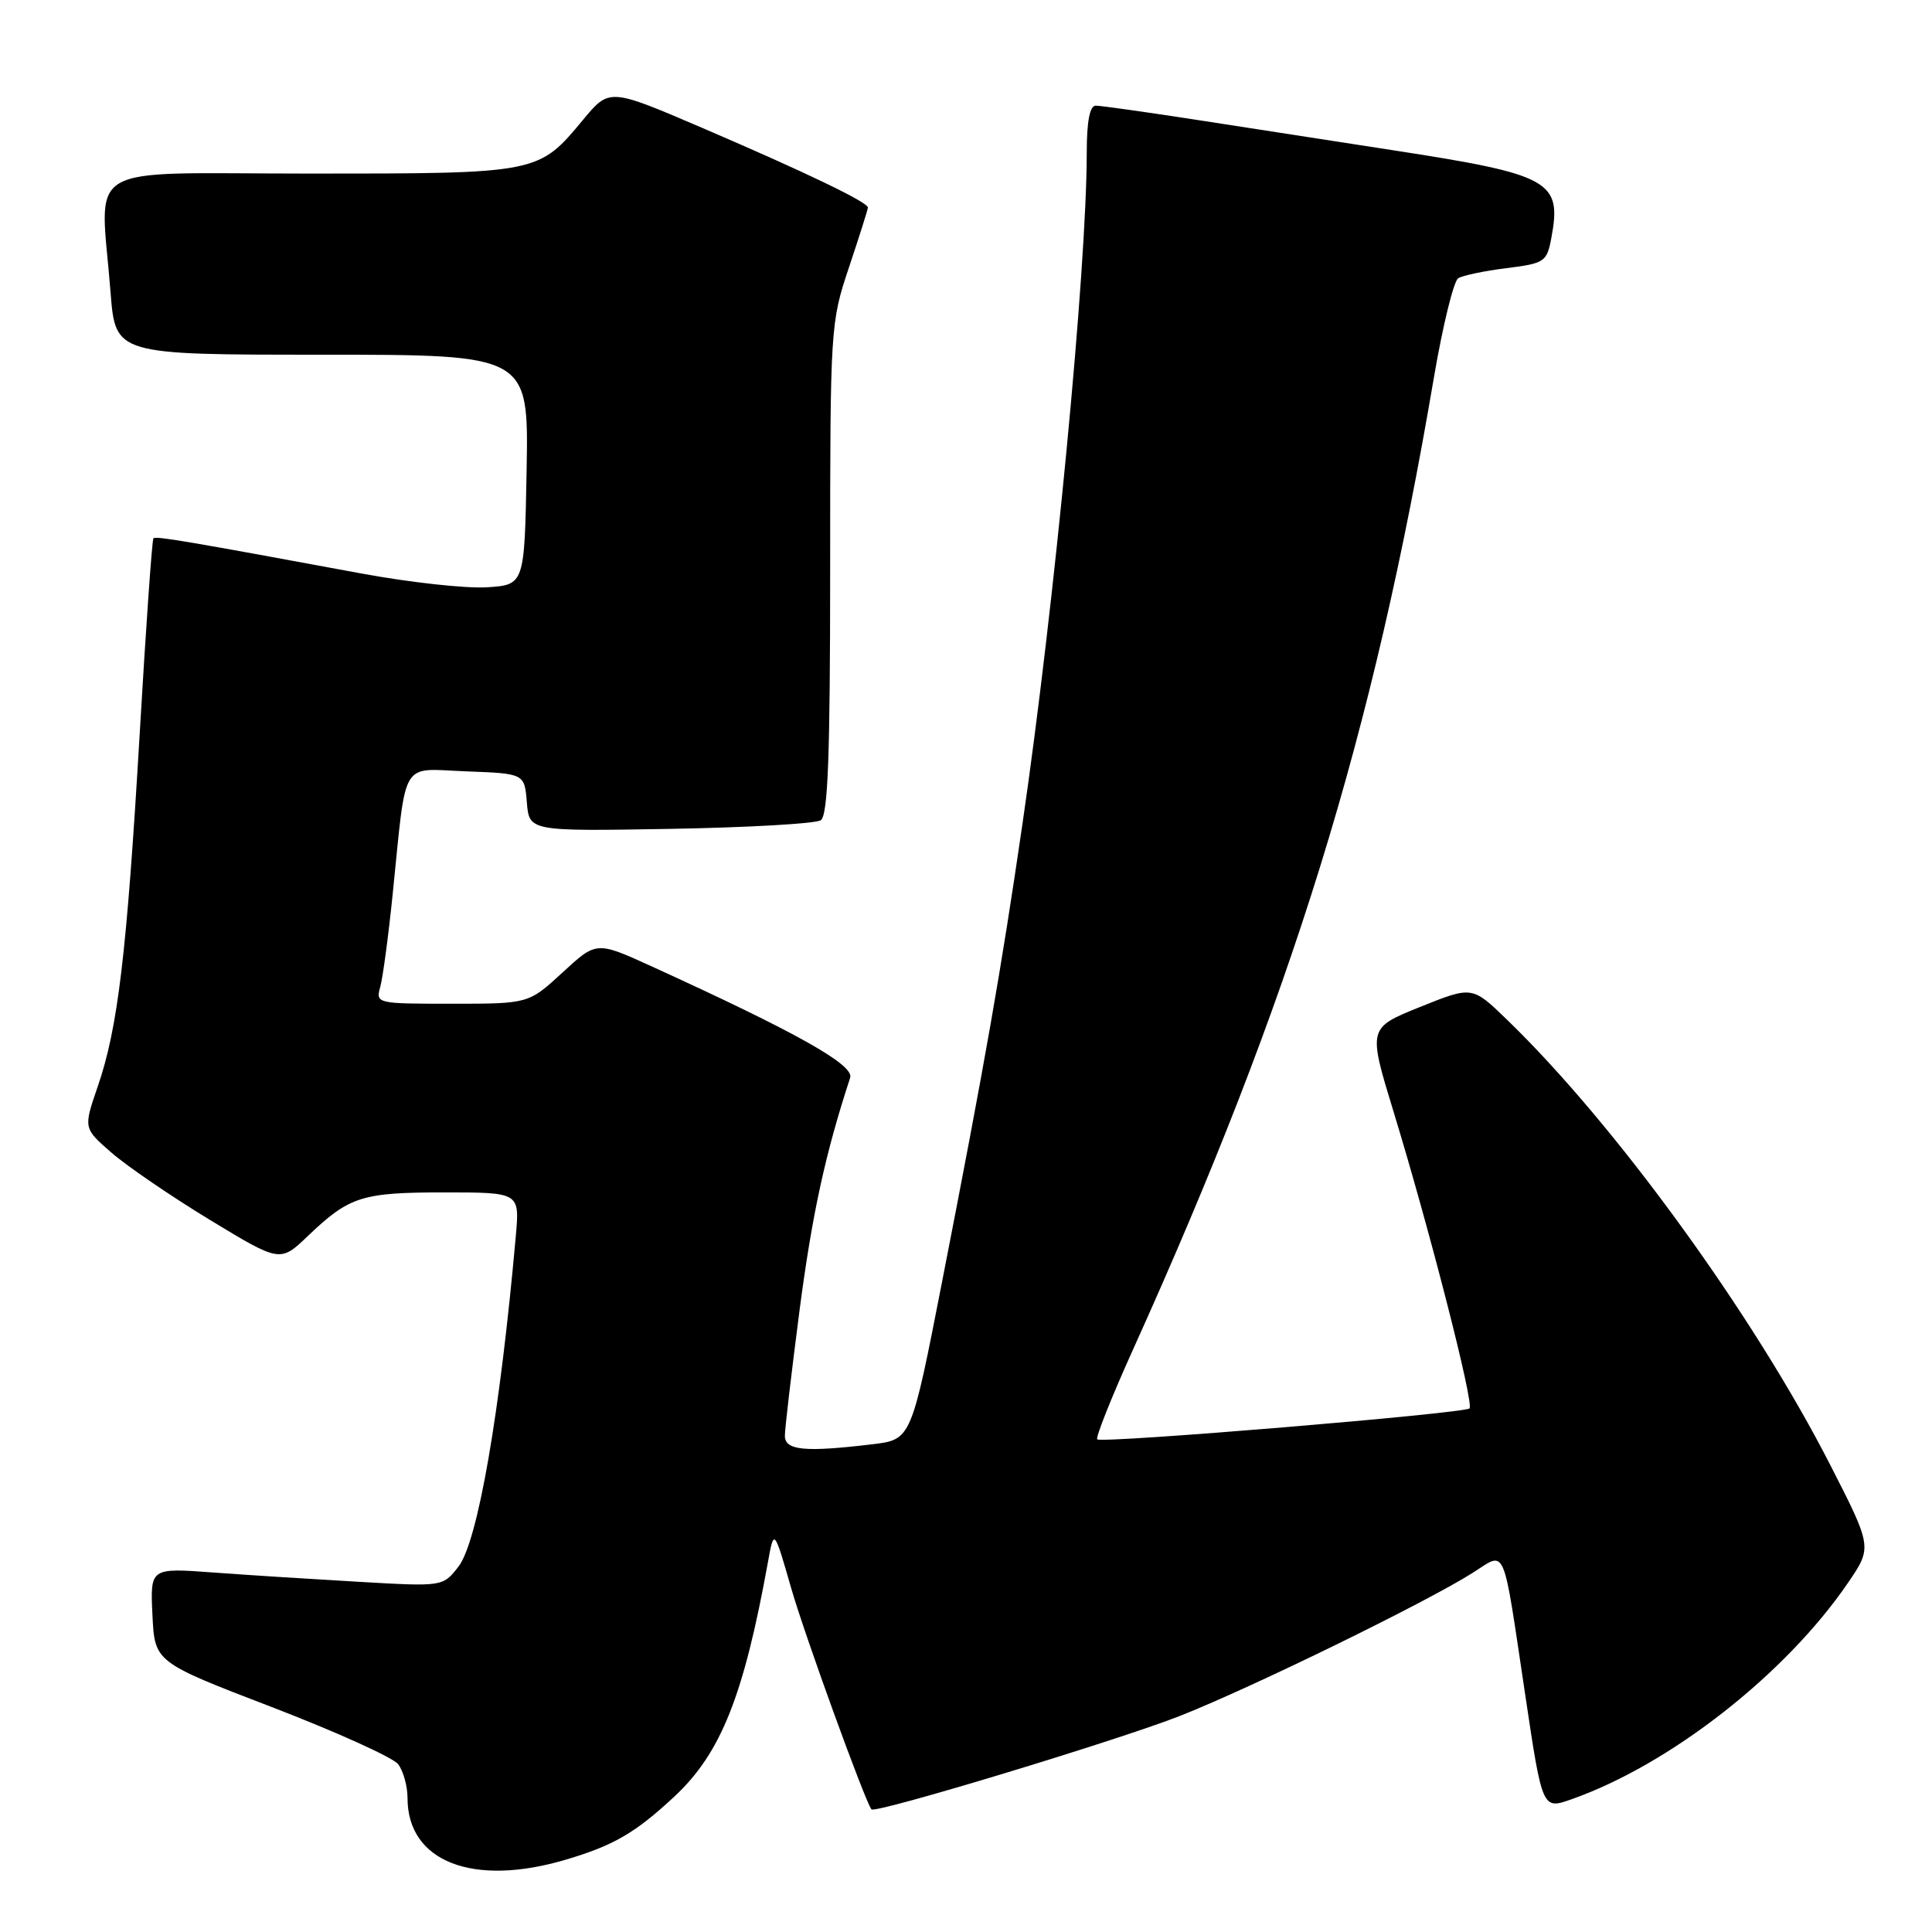 <?xml version="1.0" encoding="UTF-8" standalone="no"?>
<!DOCTYPE svg PUBLIC "-//W3C//DTD SVG 1.1//EN" "http://www.w3.org/Graphics/SVG/1.1/DTD/svg11.dtd" >
<svg xmlns="http://www.w3.org/2000/svg" xmlns:xlink="http://www.w3.org/1999/xlink" version="1.1" viewBox="0 0 256 256">
 <g >
 <path fill="currentColor"
d=" M 74.99 246.41 C 81.33 244.53 84.18 242.87 89.34 238.07 C 95.52 232.32 98.54 224.74 101.75 207.02 C 102.56 202.53 102.56 202.53 104.86 210.52 C 106.68 216.82 114.59 238.60 115.47 239.75 C 115.95 240.36 148.41 230.52 156.50 227.31 C 166.16 223.47 188.88 212.36 195.09 208.44 C 199.65 205.56 199.04 204.15 202.11 224.64 C 204.37 239.78 204.37 239.78 208.24 238.41 C 221.30 233.81 236.59 221.84 244.85 209.76 C 248.09 205.01 248.09 205.01 242.48 194.04 C 232.30 174.15 213.97 148.91 199.65 135.08 C 195.07 130.65 195.07 130.65 188.16 133.43 C 181.26 136.21 181.26 136.21 184.67 147.36 C 189.42 162.90 195.34 186.00 194.72 186.62 C 194.05 187.29 145.95 191.29 145.39 190.72 C 145.15 190.48 147.27 185.16 150.10 178.89 C 171.23 132.13 181.90 97.68 190.00 50.02 C 191.17 43.16 192.62 37.24 193.22 36.87 C 193.82 36.50 196.70 35.89 199.62 35.53 C 204.67 34.90 204.97 34.70 205.56 31.53 C 206.98 23.96 205.48 23.13 184.53 19.90 C 177.36 18.79 165.85 17.01 158.94 15.94 C 152.03 14.87 145.84 14.00 145.19 14.00 C 144.40 14.00 144.00 16.09 144.00 20.25 C 143.99 35.66 139.72 80.16 135.47 109.25 C 132.63 128.71 130.56 140.51 124.87 169.63 C 120.75 190.75 120.75 190.75 115.62 191.37 C 106.63 192.45 104.00 192.19 104.00 190.25 C 104.00 189.29 104.89 181.75 105.96 173.50 C 107.62 160.85 109.36 152.85 112.65 142.81 C 113.21 141.10 105.56 136.81 86.26 128.01 C 79.03 124.72 79.03 124.72 74.54 128.86 C 70.04 133.00 70.04 133.00 59.91 133.00 C 49.87 133.00 49.77 132.98 50.39 130.75 C 50.73 129.51 51.47 124.00 52.03 118.50 C 53.90 100.25 52.93 101.87 61.80 102.21 C 69.50 102.50 69.50 102.50 69.81 106.33 C 70.13 110.15 70.13 110.15 88.81 109.83 C 99.09 109.65 108.06 109.14 108.75 108.69 C 109.71 108.07 110.00 100.28 110.00 75.37 C 110.00 43.34 110.04 42.74 112.50 35.41 C 113.87 31.31 115.00 27.75 115.00 27.50 C 115.00 26.79 106.82 22.86 93.13 16.98 C 80.75 11.67 80.75 11.67 77.27 15.86 C 71.34 23.01 71.38 23.00 41.05 23.00 C 10.28 23.00 13.29 21.20 14.65 38.75 C 15.30 47.00 15.30 47.00 42.67 47.00 C 70.05 47.00 70.05 47.00 69.78 62.25 C 69.50 77.50 69.50 77.50 64.50 77.82 C 61.75 77.99 54.33 77.18 48.00 76.01 C 24.71 71.70 20.65 71.01 20.33 71.33 C 20.15 71.51 19.33 83.17 18.51 97.24 C 16.79 126.43 15.63 136.20 12.94 144.00 C 11.05 149.50 11.05 149.50 14.78 152.74 C 16.82 154.52 22.69 158.53 27.81 161.64 C 37.12 167.29 37.12 167.29 40.81 163.76 C 46.29 158.53 47.94 158.00 58.86 158.00 C 68.86 158.00 68.86 158.00 68.35 163.75 C 66.26 187.27 63.30 204.35 60.73 207.61 C 58.67 210.24 58.67 210.24 47.58 209.60 C 41.49 209.25 32.76 208.70 28.20 208.36 C 19.90 207.75 19.90 207.75 20.20 214.00 C 20.50 220.24 20.50 220.24 36.00 226.19 C 44.53 229.47 52.06 232.87 52.75 233.76 C 53.44 234.65 54.00 236.68 54.00 238.26 C 54.00 246.69 62.68 250.07 74.99 246.41 Z "/>
</g>
</svg>